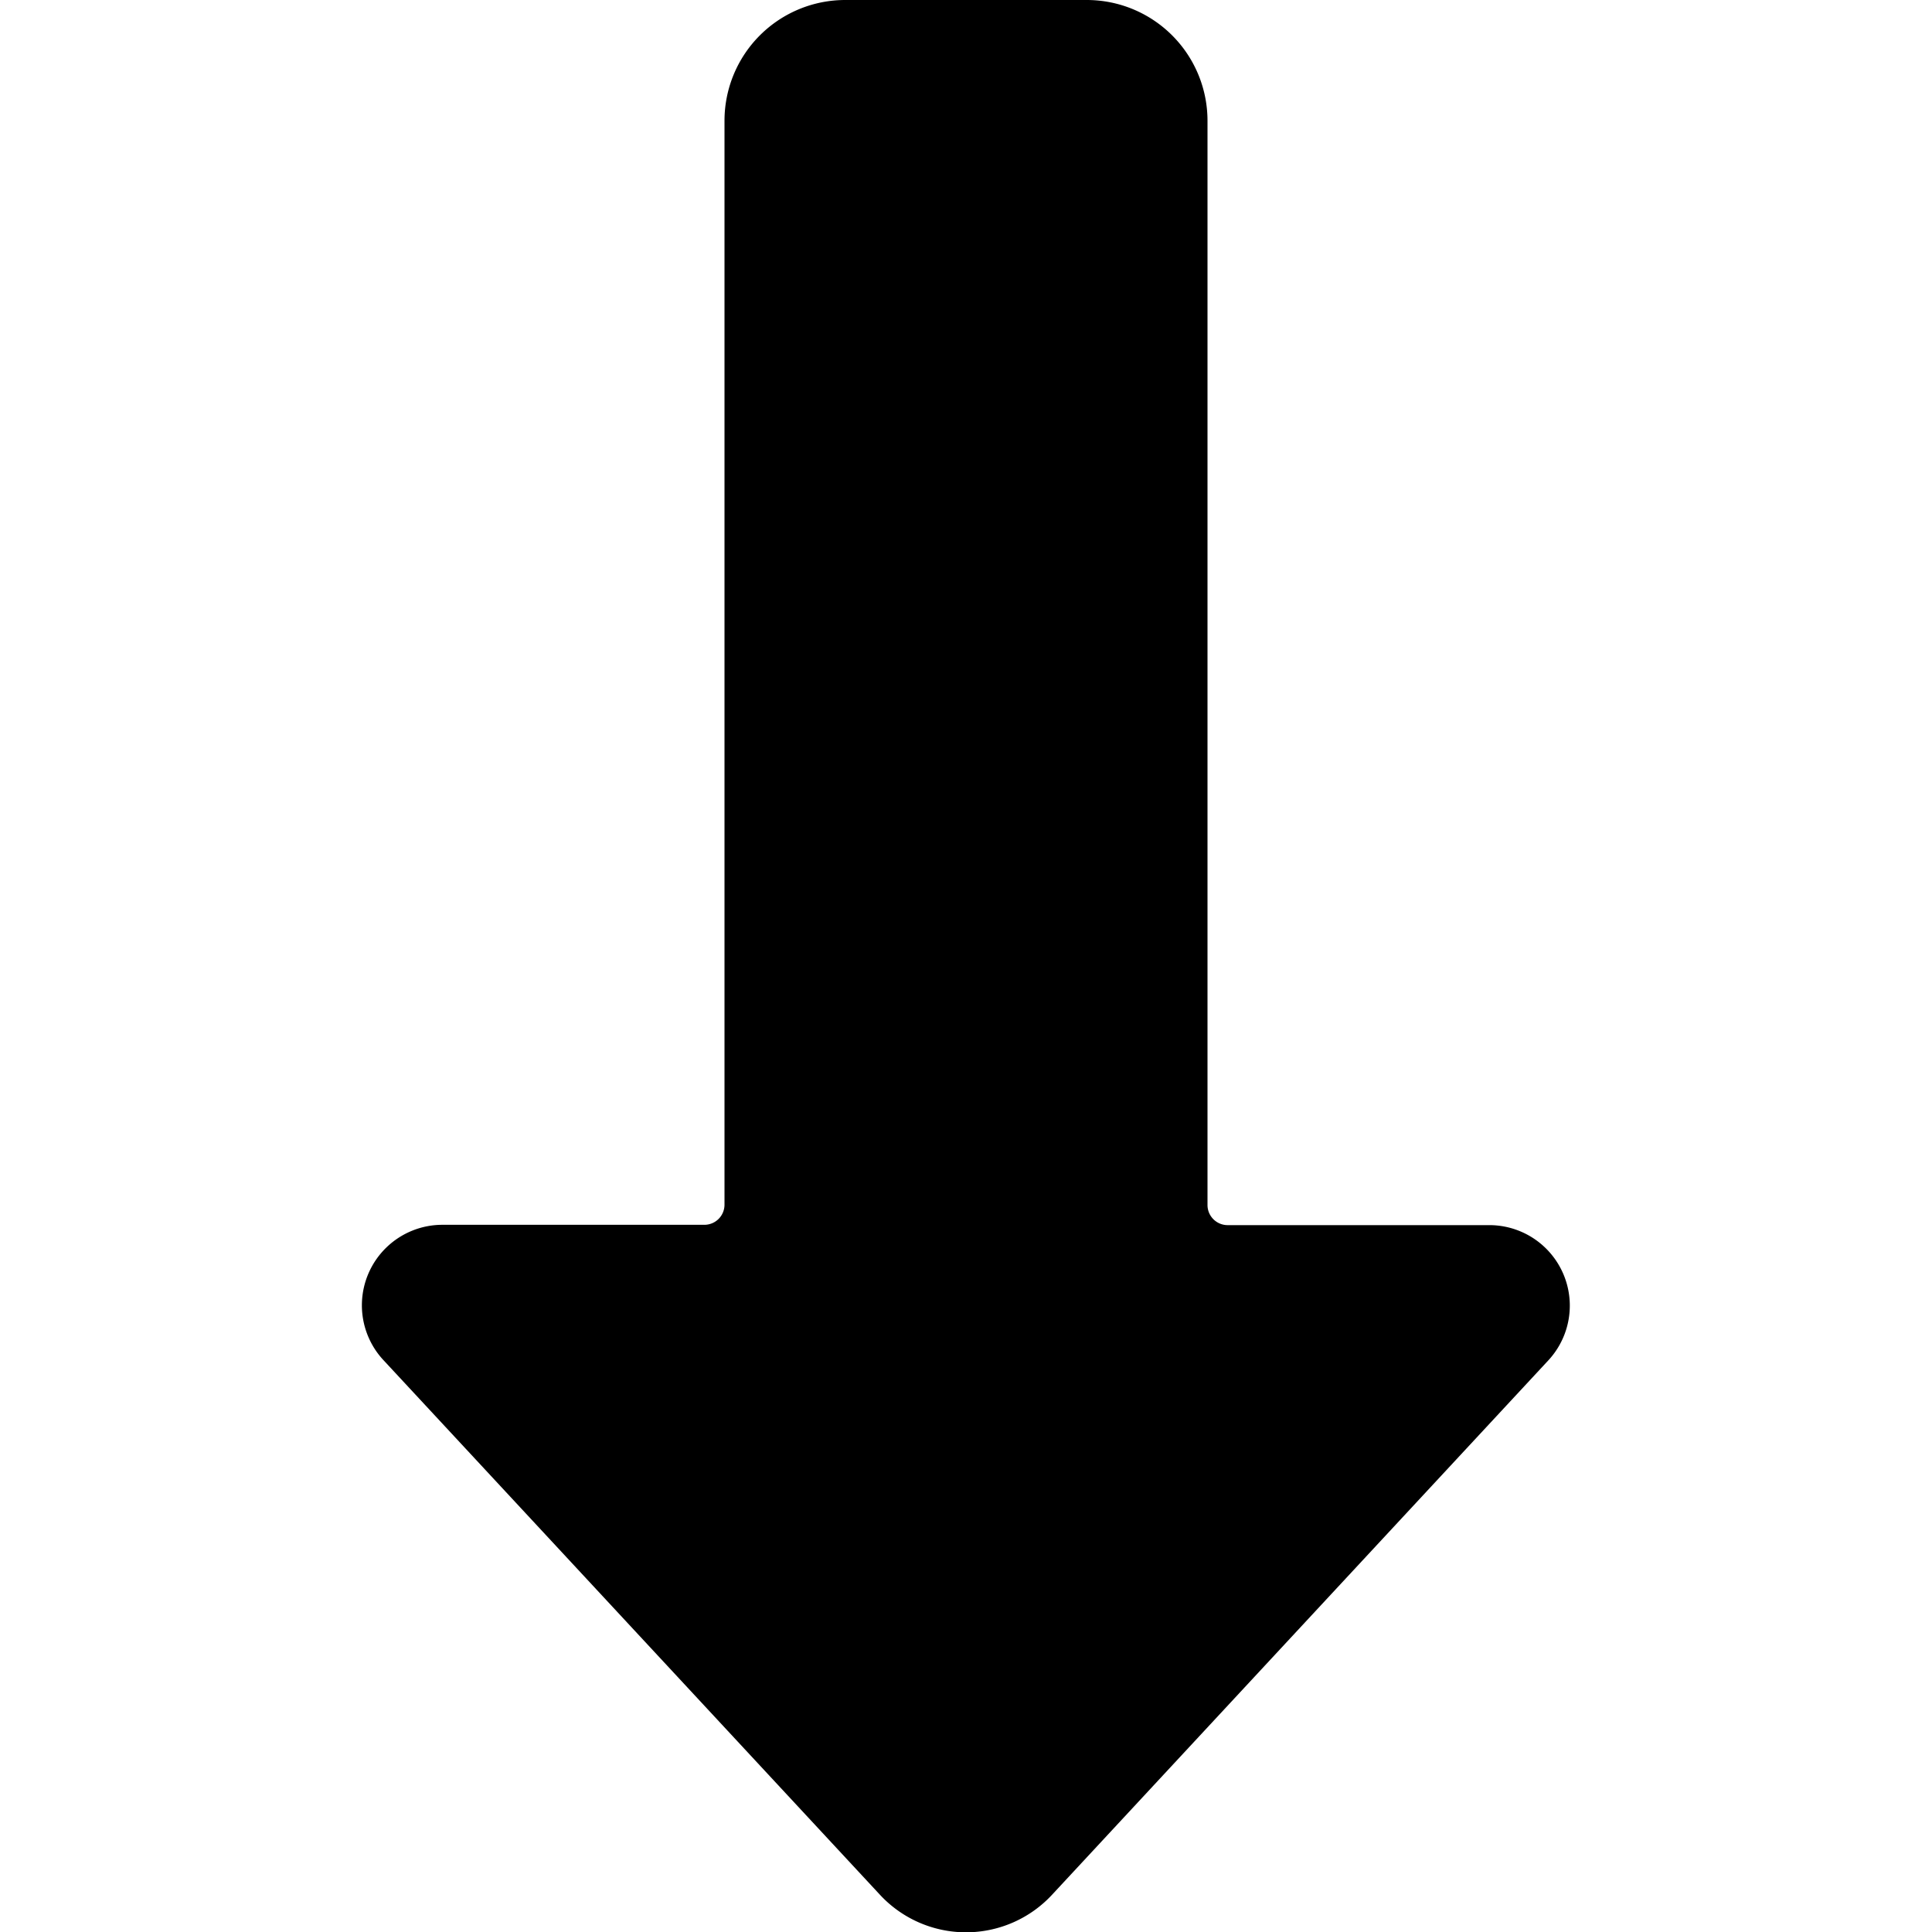 <svg id="Bold" xmlns="http://www.w3.org/2000/svg" viewBox="0 0 24 24"><title>diagram-arrow-down</title><path d="M5.5,15.215A1,1,0,0,0,4.767,16.9l6.16,6.633a1.458,1.458,0,0,0,2.146,0l6.16-6.633a1,1,0,0,0-.733-1.681H15.25a.25.25,0,0,1-.25-.25V1.5A1.5,1.5,0,0,0,13.5,0h-3A1.5,1.5,0,0,0,9,1.5V14.965a.25.25,0,0,1-.25.25Z"/></svg>